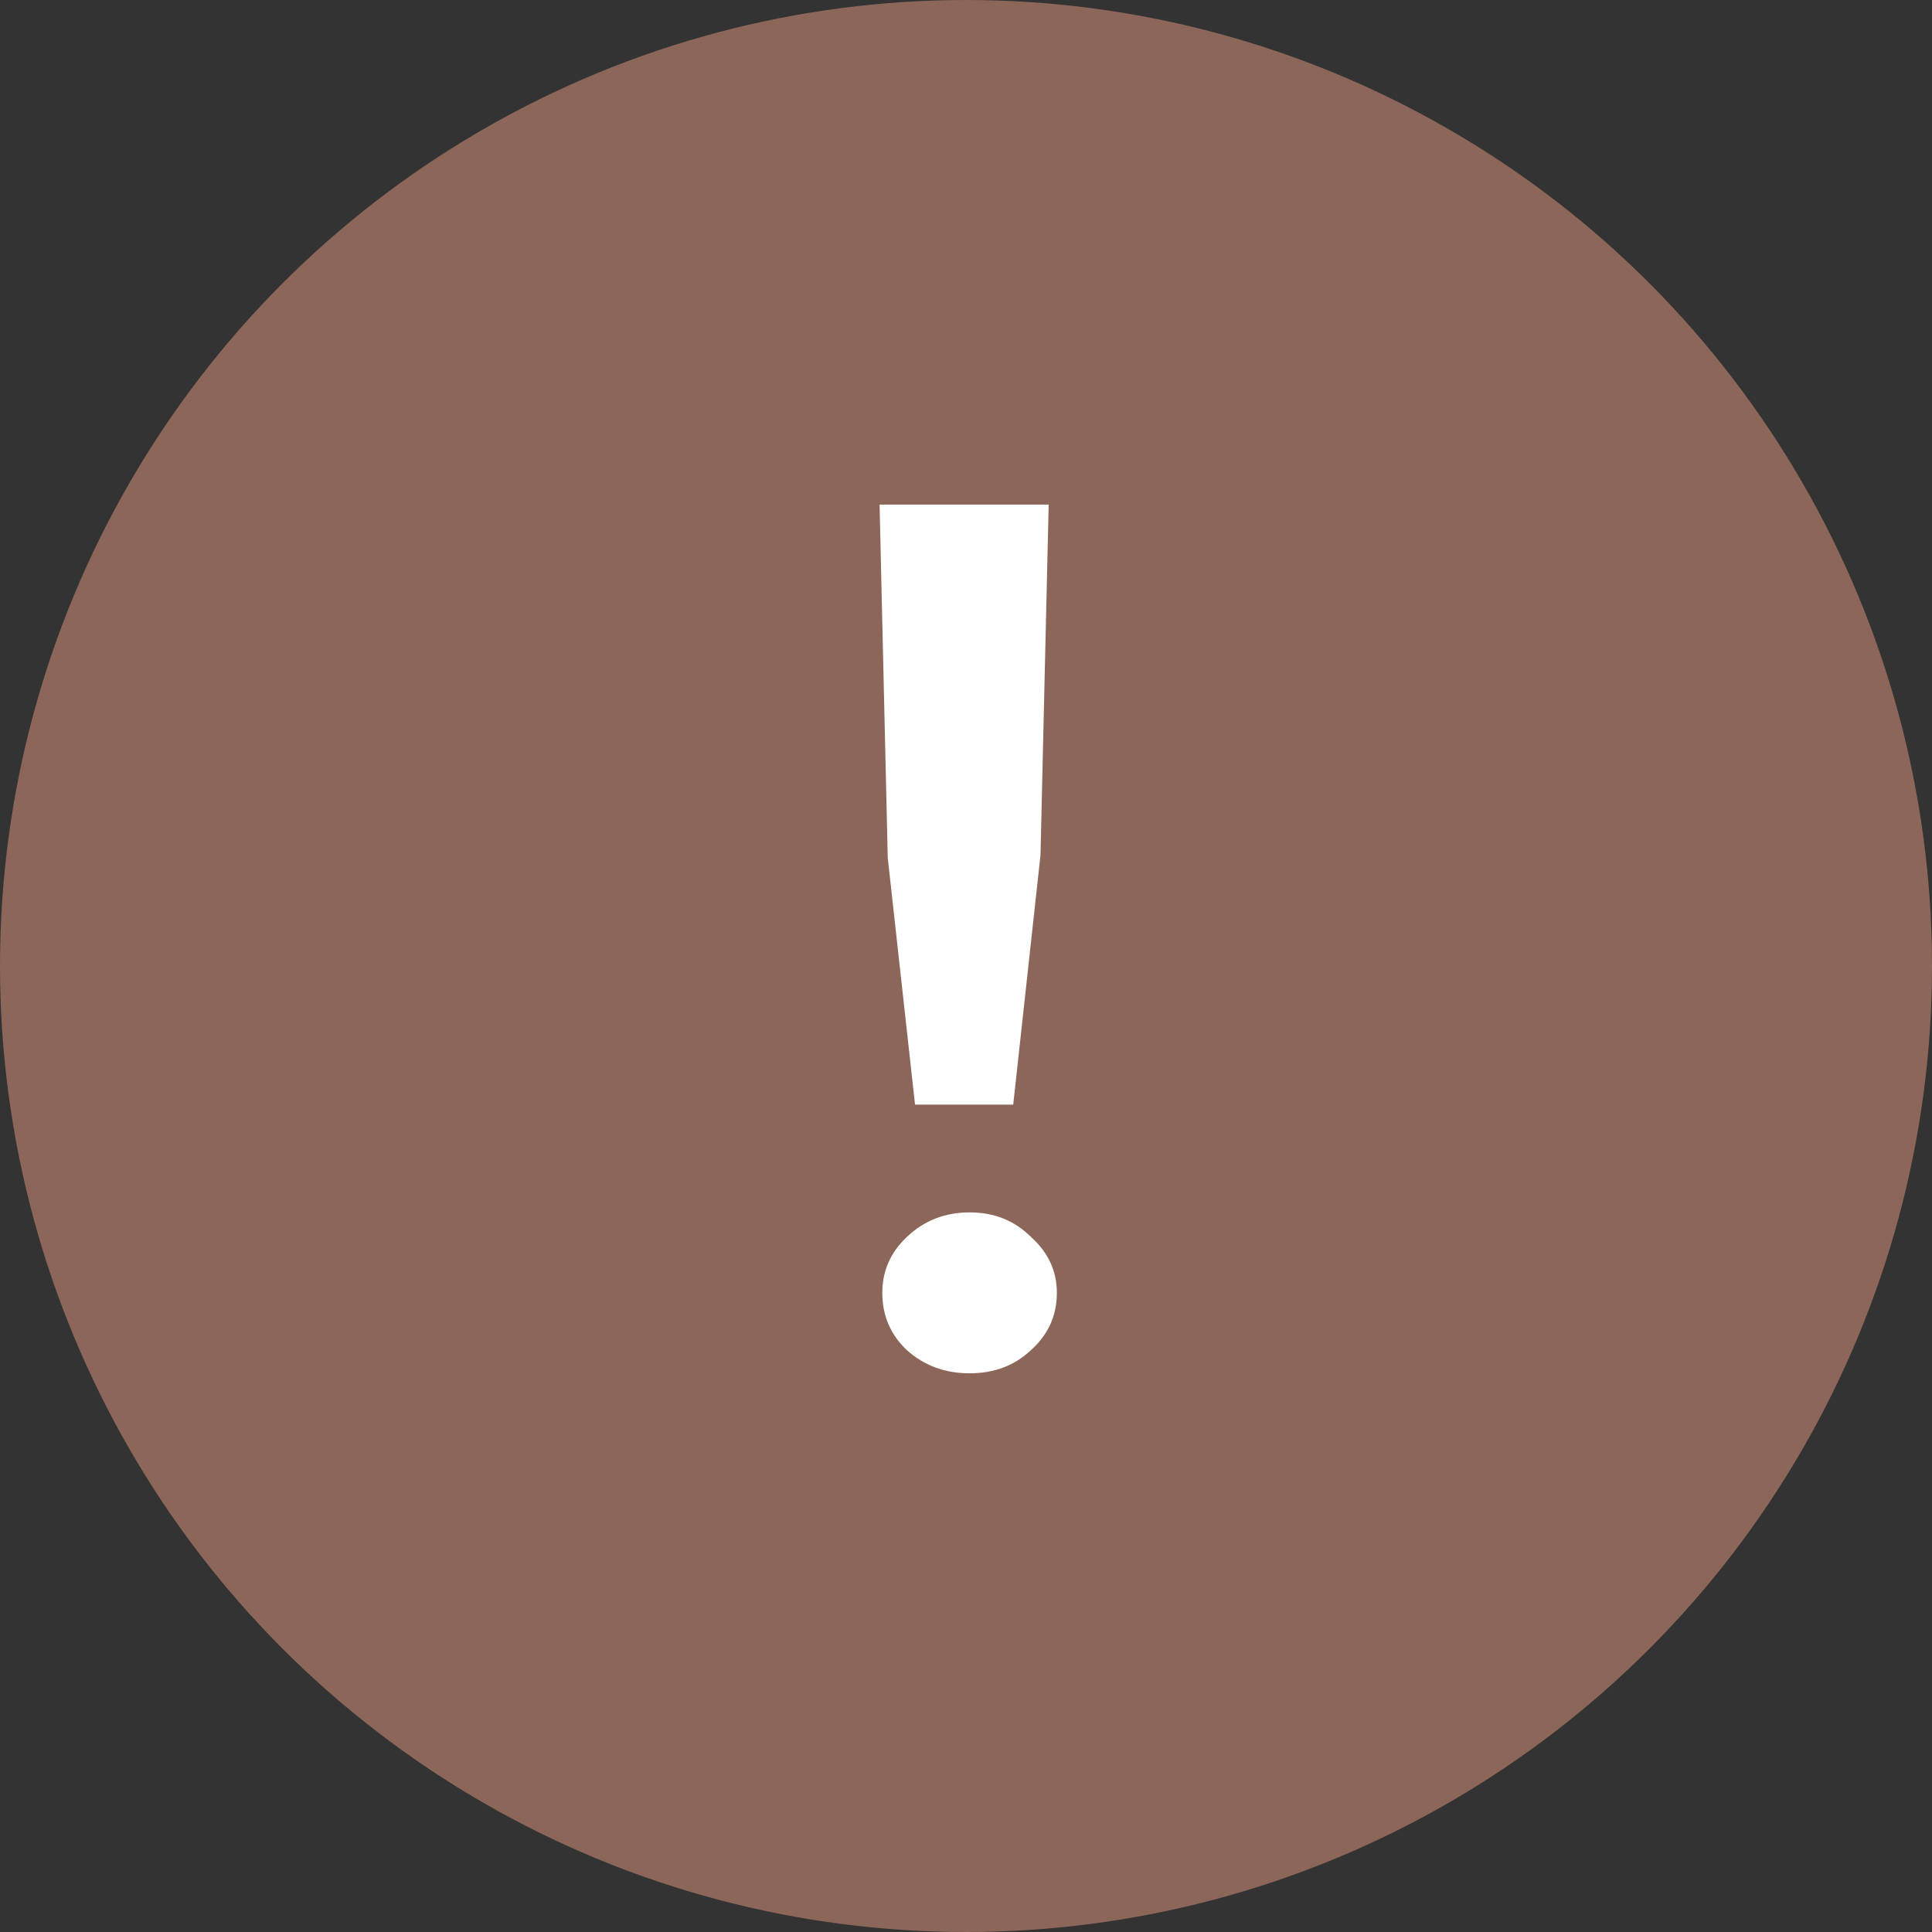 <svg width="34" height="34" viewBox="0 0 34 34" fill="none" xmlns="http://www.w3.org/2000/svg">
<rect x="0" y="0" width="34" height="34" fill="#333333" stroke="none"/>
<circle cx="17" cy="17" r="17" fill="#8C6659"/>
<path d="M16.103 19.44L15.623 15.096L15.479 8.88H18.455L18.311 15.048L17.831 19.44H16.103ZM17.063 24.168C16.631 24.168 16.263 24.032 15.959 23.76C15.671 23.488 15.527 23.152 15.527 22.752C15.527 22.368 15.671 22.04 15.959 21.768C16.263 21.48 16.631 21.336 17.063 21.336C17.495 21.336 17.855 21.48 18.143 21.768C18.447 22.04 18.599 22.368 18.599 22.752C18.599 23.152 18.447 23.488 18.143 23.76C17.855 24.032 17.495 24.168 17.063 24.168Z" fill="white"/>
</svg>
